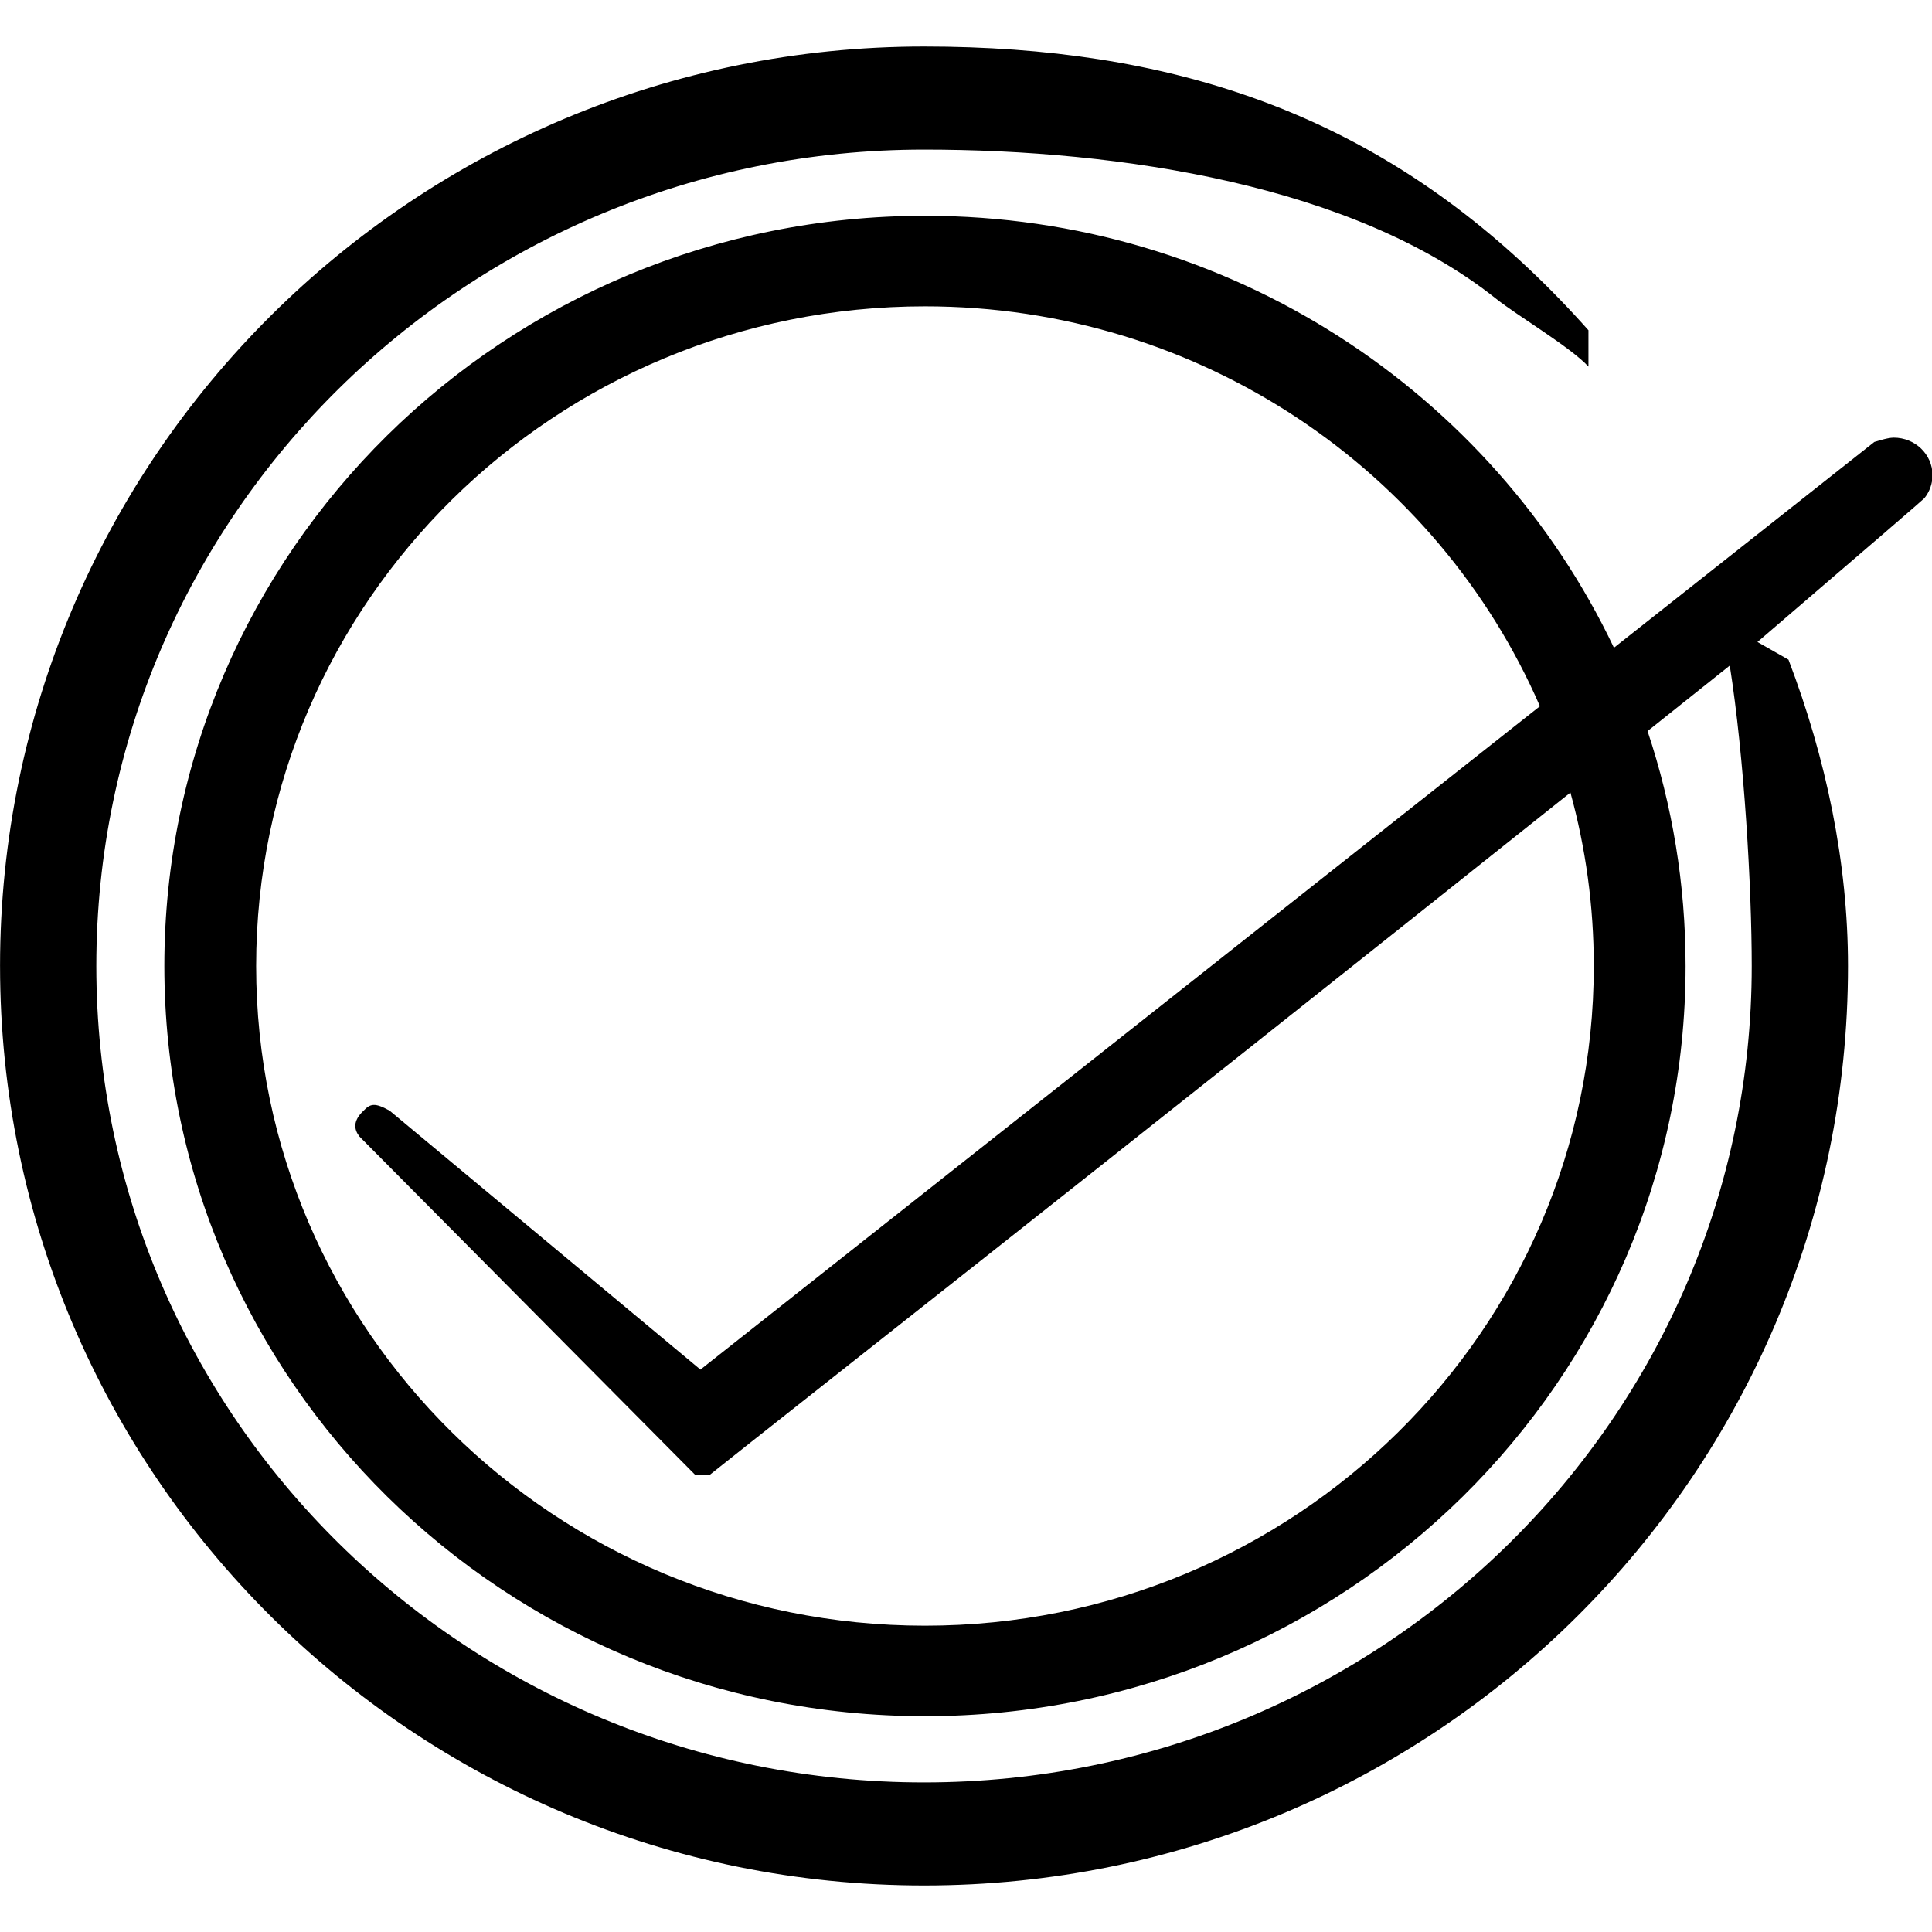 <svg id="eDAwyIidKfz1" xmlns="http://www.w3.org/2000/svg" xmlns:xlink="http://www.w3.org/1999/xlink" viewBox="0 0 300 300" shape-rendering="geometricPrecision" text-rendering="geometricPrecision" project-id="ee90a3f2cc464783b7557652985dc70d" export-id="4a6aaa5a2c2b427db4e785e8a0f8702b" cached="false"><path d="M259.121,108.778c4.98,13.257,7.898,27.281,7.898,41.222c0,68.33-54.902,123.723-122.628,123.723s-122.628-55.393-122.628-123.723L21.762,150c0-68.33,54.902-123.723,122.628-123.723c32.683,0,58.311,8.899,80.292,29.927c2.7,2.583,5.336,5.34,7.889,8.252v4.887c-2.433-2.654-9.434-6.848-12.268-9.138-18.855-15.23-49.787-20.059-75.912-20.059C83.72,40.147,34.538,89.33,34.538,150s49.183,109.853,109.852,109.853s109.852-49.183,109.852-109.853c0-10.54-.995-28.13-2.915-40.426-3.713,3.001-7.35,5.94-10.912,8.818c3.275,9.943,5.047,20.568,5.047,31.607c0,55.751-45.195,100.947-100.947,100.947s-100.947-45.195-100.947-100.947s45.195-100.947,100.947-100.947c40.442,0,75.329,23.781,91.44,58.123l34.565-27.693c.019.023,1.646-.572,2.553-.576c2.84-.012,5.152,2.24,5.164,5.029.005,1.177-.401,2.261-1.084,3.122.025.028-7.358,6.476-22.151,19.344l4.118,2.375ZM113.978,218.426L69.469,172.951c-.723-.917-.923-2.097.537-3.481.9-.956,1.5-1.116,3.468,0l41.244,34.837l111.414-89.261c-13.57-31.644-45.005-53.809-81.616-53.809-49.023,0-88.764,39.741-88.764,88.764s39.741,88.764,88.764,88.764s88.764-39.741,88.764-88.764c0-8.076-1.078-15.9-3.099-23.336-63.641,51.432-103.153,82.852-114.177,91.762" transform="matrix(1.17 0 0 1.154-25.455-23.099)" stroke-width="0"/></svg>
